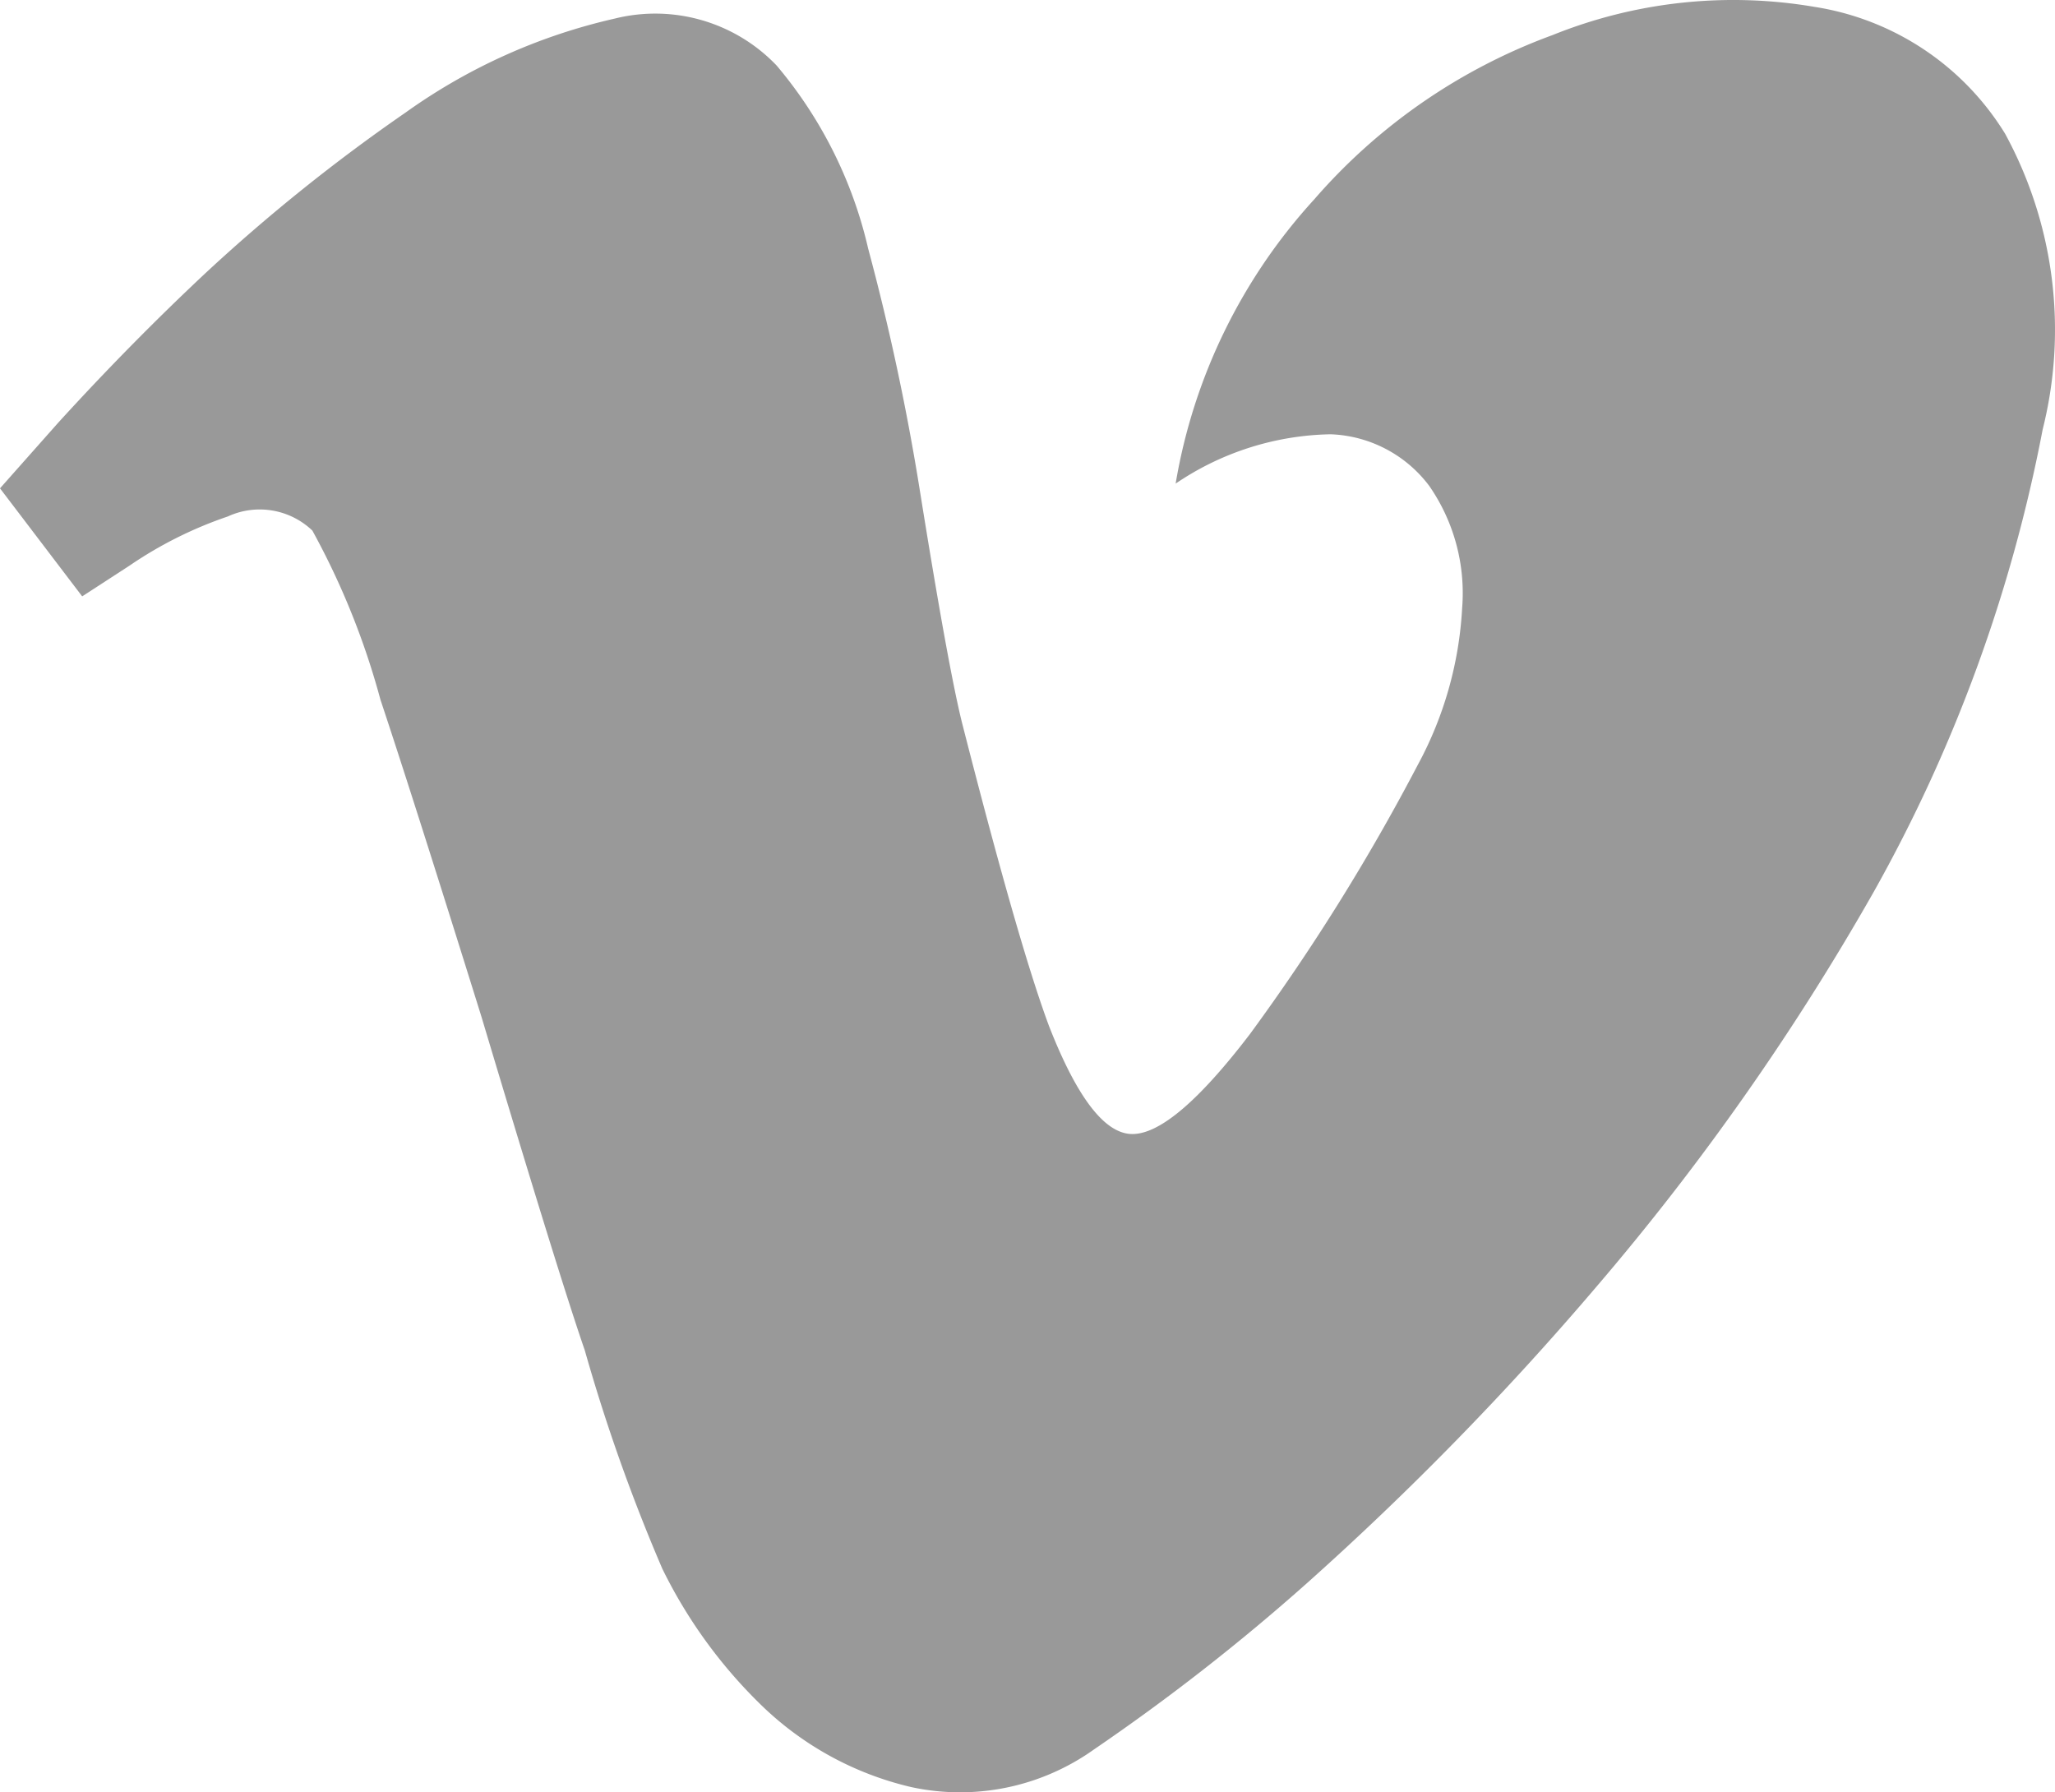 <svg xmlns="http://www.w3.org/2000/svg" width="26.954" height="23.508" viewBox="0 0 26.954 23.508">
  <defs>
    <style>
      .cls-1 {
        fill: #999;
      }
    </style>
  </defs>
  <path id="Tracé_424" data-name="Tracé 424" class="cls-1" d="M1203.762,6370.871q.954-1.047,1.941-1.971a23.344,23.344,0,0,1,2.618-2.1,7.607,7.607,0,0,1,2.742-1.232,2.2,2.2,0,0,1,2.125.616,5.7,5.7,0,0,1,1.2,2.4,31.2,31.2,0,0,1,.678,3.173q.37,2.31.554,3.05.74,2.9,1.14,3.974.554,1.417,1.094,1.417t1.54-1.309a27.582,27.582,0,0,0,2.2-3.527,4.866,4.866,0,0,0,.585-2.064,2.466,2.466,0,0,0-.431-1.6,1.694,1.694,0,0,0-1.294-.678,3.729,3.729,0,0,0-2.033.647,7.32,7.32,0,0,1,1.817-3.727,7.59,7.59,0,0,1,3.127-2.156,6.338,6.338,0,0,1,3.435-.37,3.58,3.58,0,0,1,2.5,1.663,5.375,5.375,0,0,1,.493,3.881,20.082,20.082,0,0,1-2.218,6.068,33.124,33.124,0,0,1-3.635,5.175,39.791,39.791,0,0,1-3.789,3.881,27.616,27.616,0,0,1-2.8,2.187,3.026,3.026,0,0,1-2.4.494,4.187,4.187,0,0,1-2-1.109,6.437,6.437,0,0,1-1.263-1.755,23.464,23.464,0,0,1-1.017-2.865q-.341-.986-1.355-4.374-.894-2.865-1.325-4.159a10,10,0,0,0-.893-2.218,1,1,0,0,0-1.109-.185,5.311,5.311,0,0,0-1.294.648l-.616.4-1.078-1.417Z" transform="translate(-1203.001 -6365.324)"/>
</svg>
